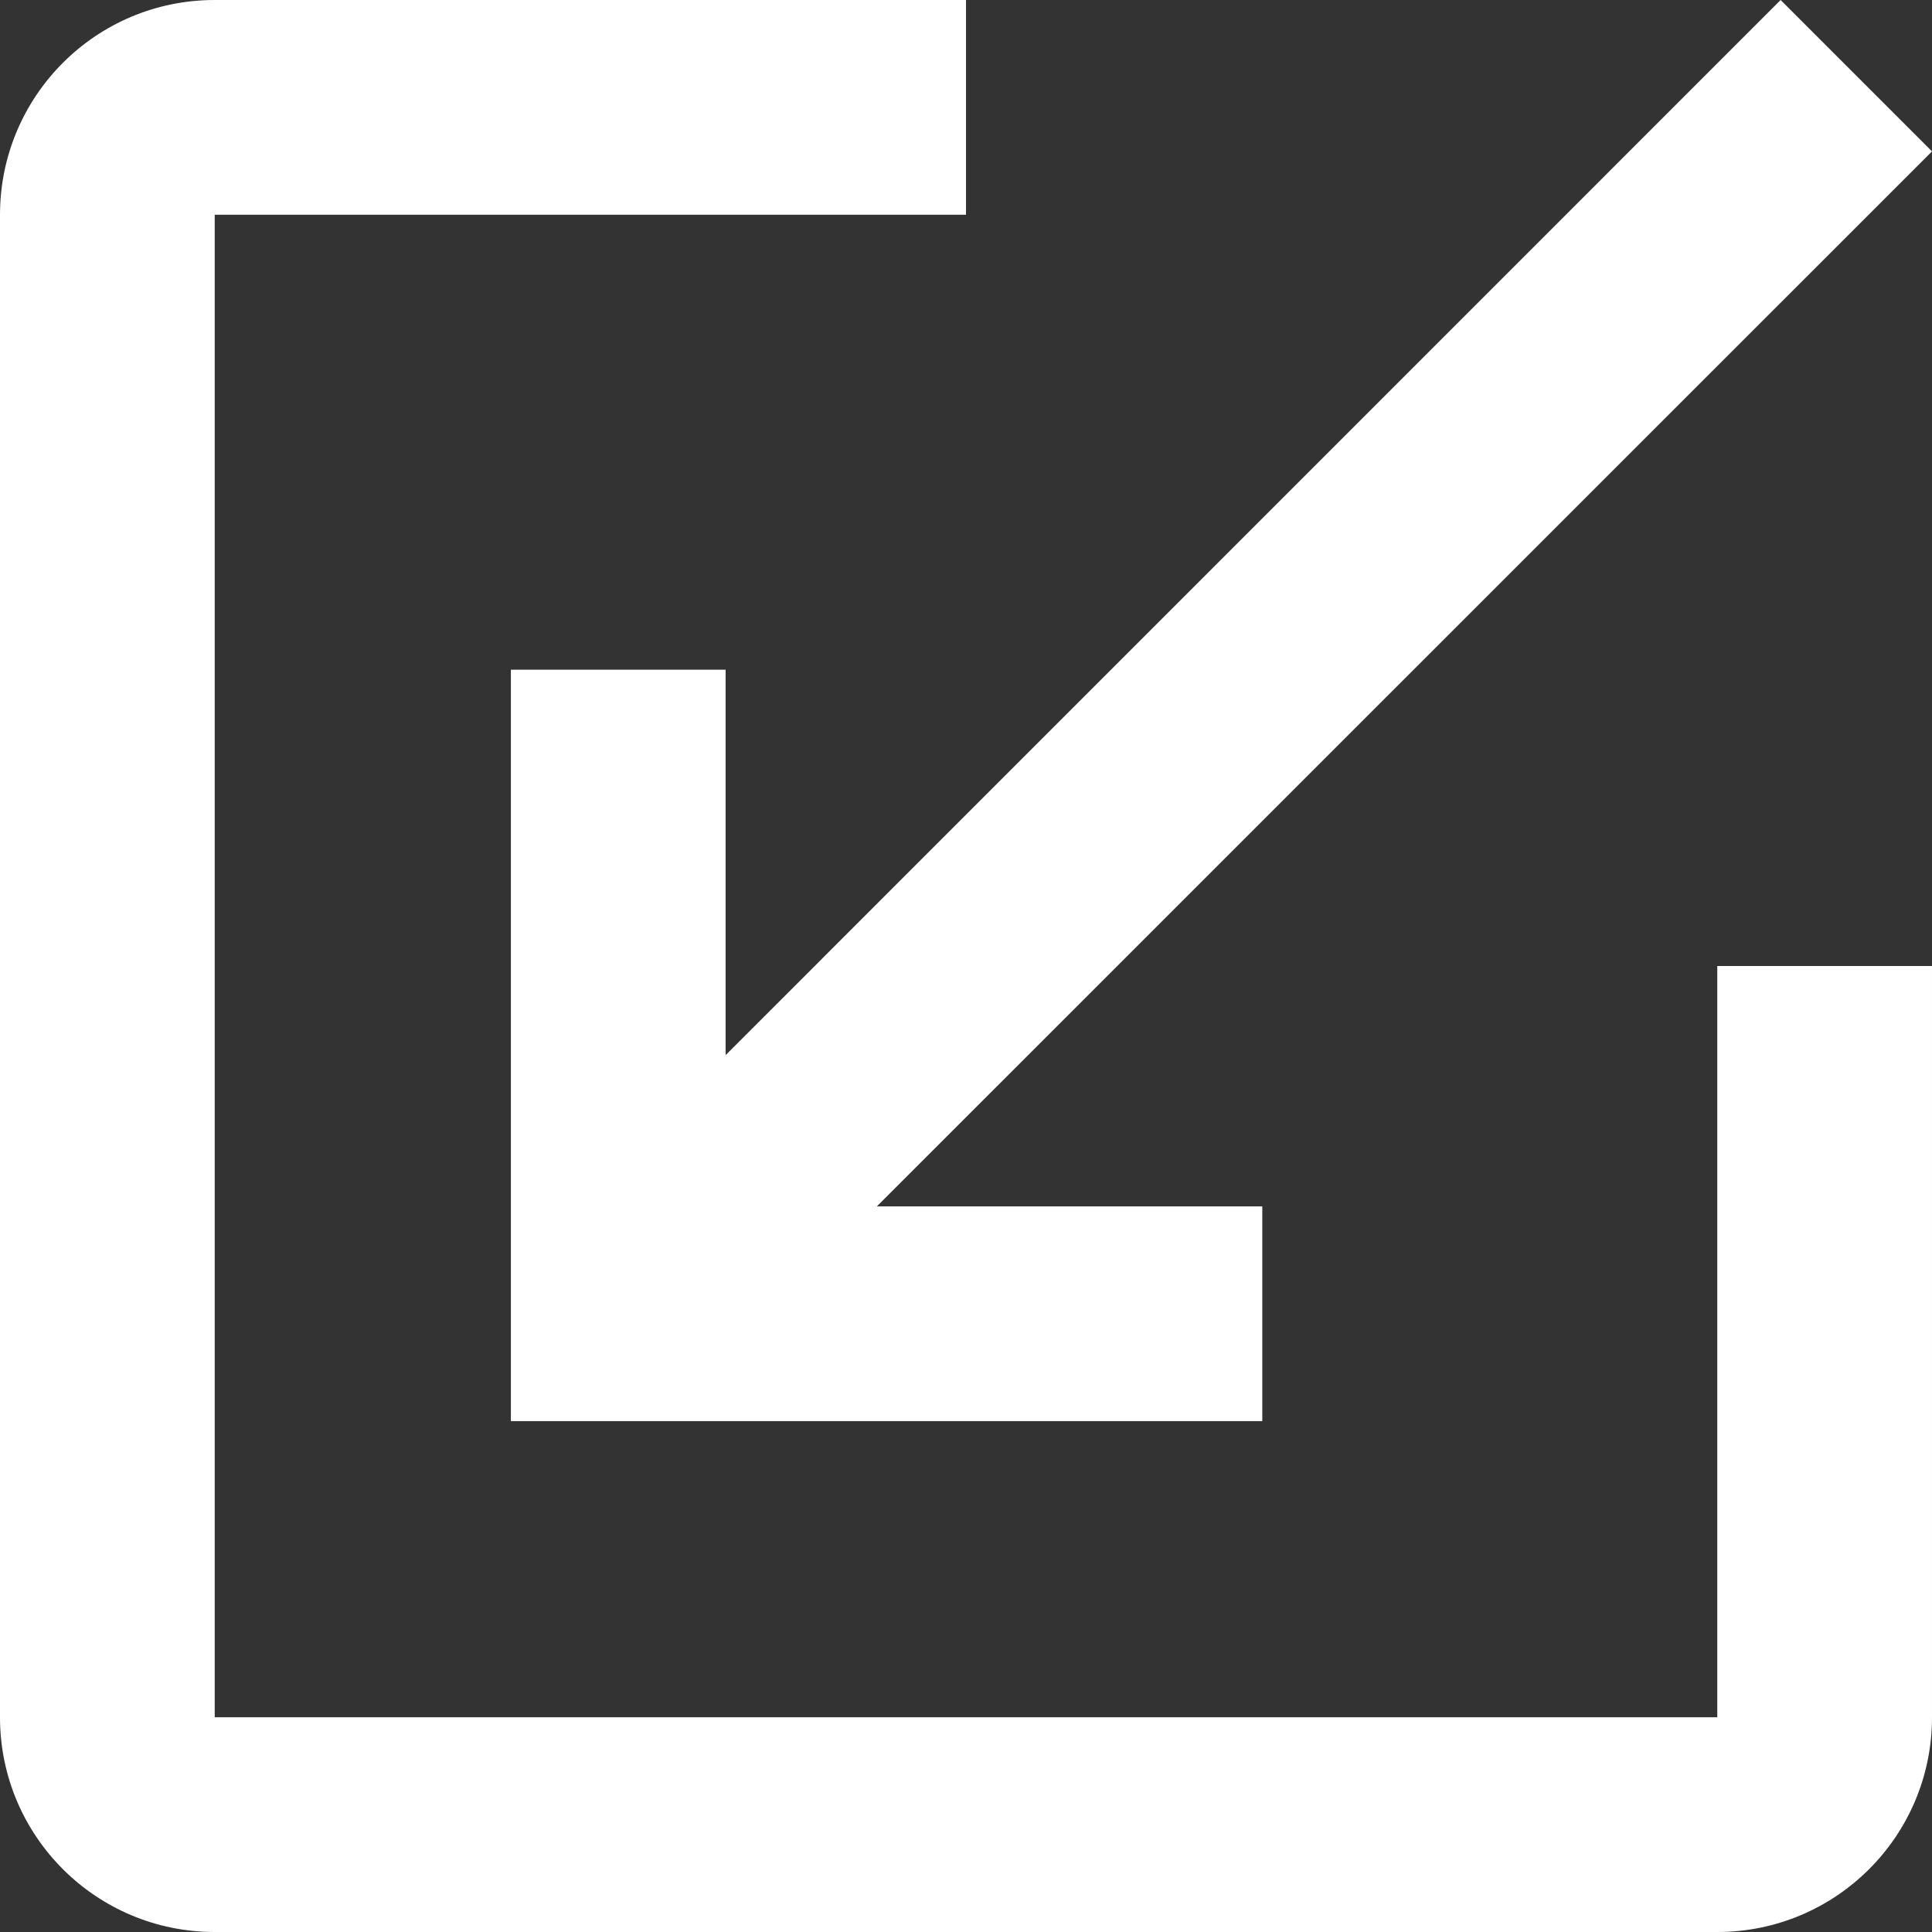 <svg xmlns="http://www.w3.org/2000/svg" width="14" height="14" viewBox="0 0 14 14">
    <rect x="0" y="0" width="14" height="14" fill="#333333" stroke="none"/>
    <path fill="#FFF" fill-rule="nonzero" d="M9.147 10.298V8.742H6.354L14 1.097 12.903 0 5.258 7.646V4.853H3.702v5.445h5.445zm3.297 2.146H1.556V1.556H7V0H1.556C.692 0 0 .7 0 1.556v10.888C0 13.304.696 14 1.556 14h10.888c.86 0 1.556-.696 1.556-1.556V7h-1.556v5.444z"/>
</svg>
